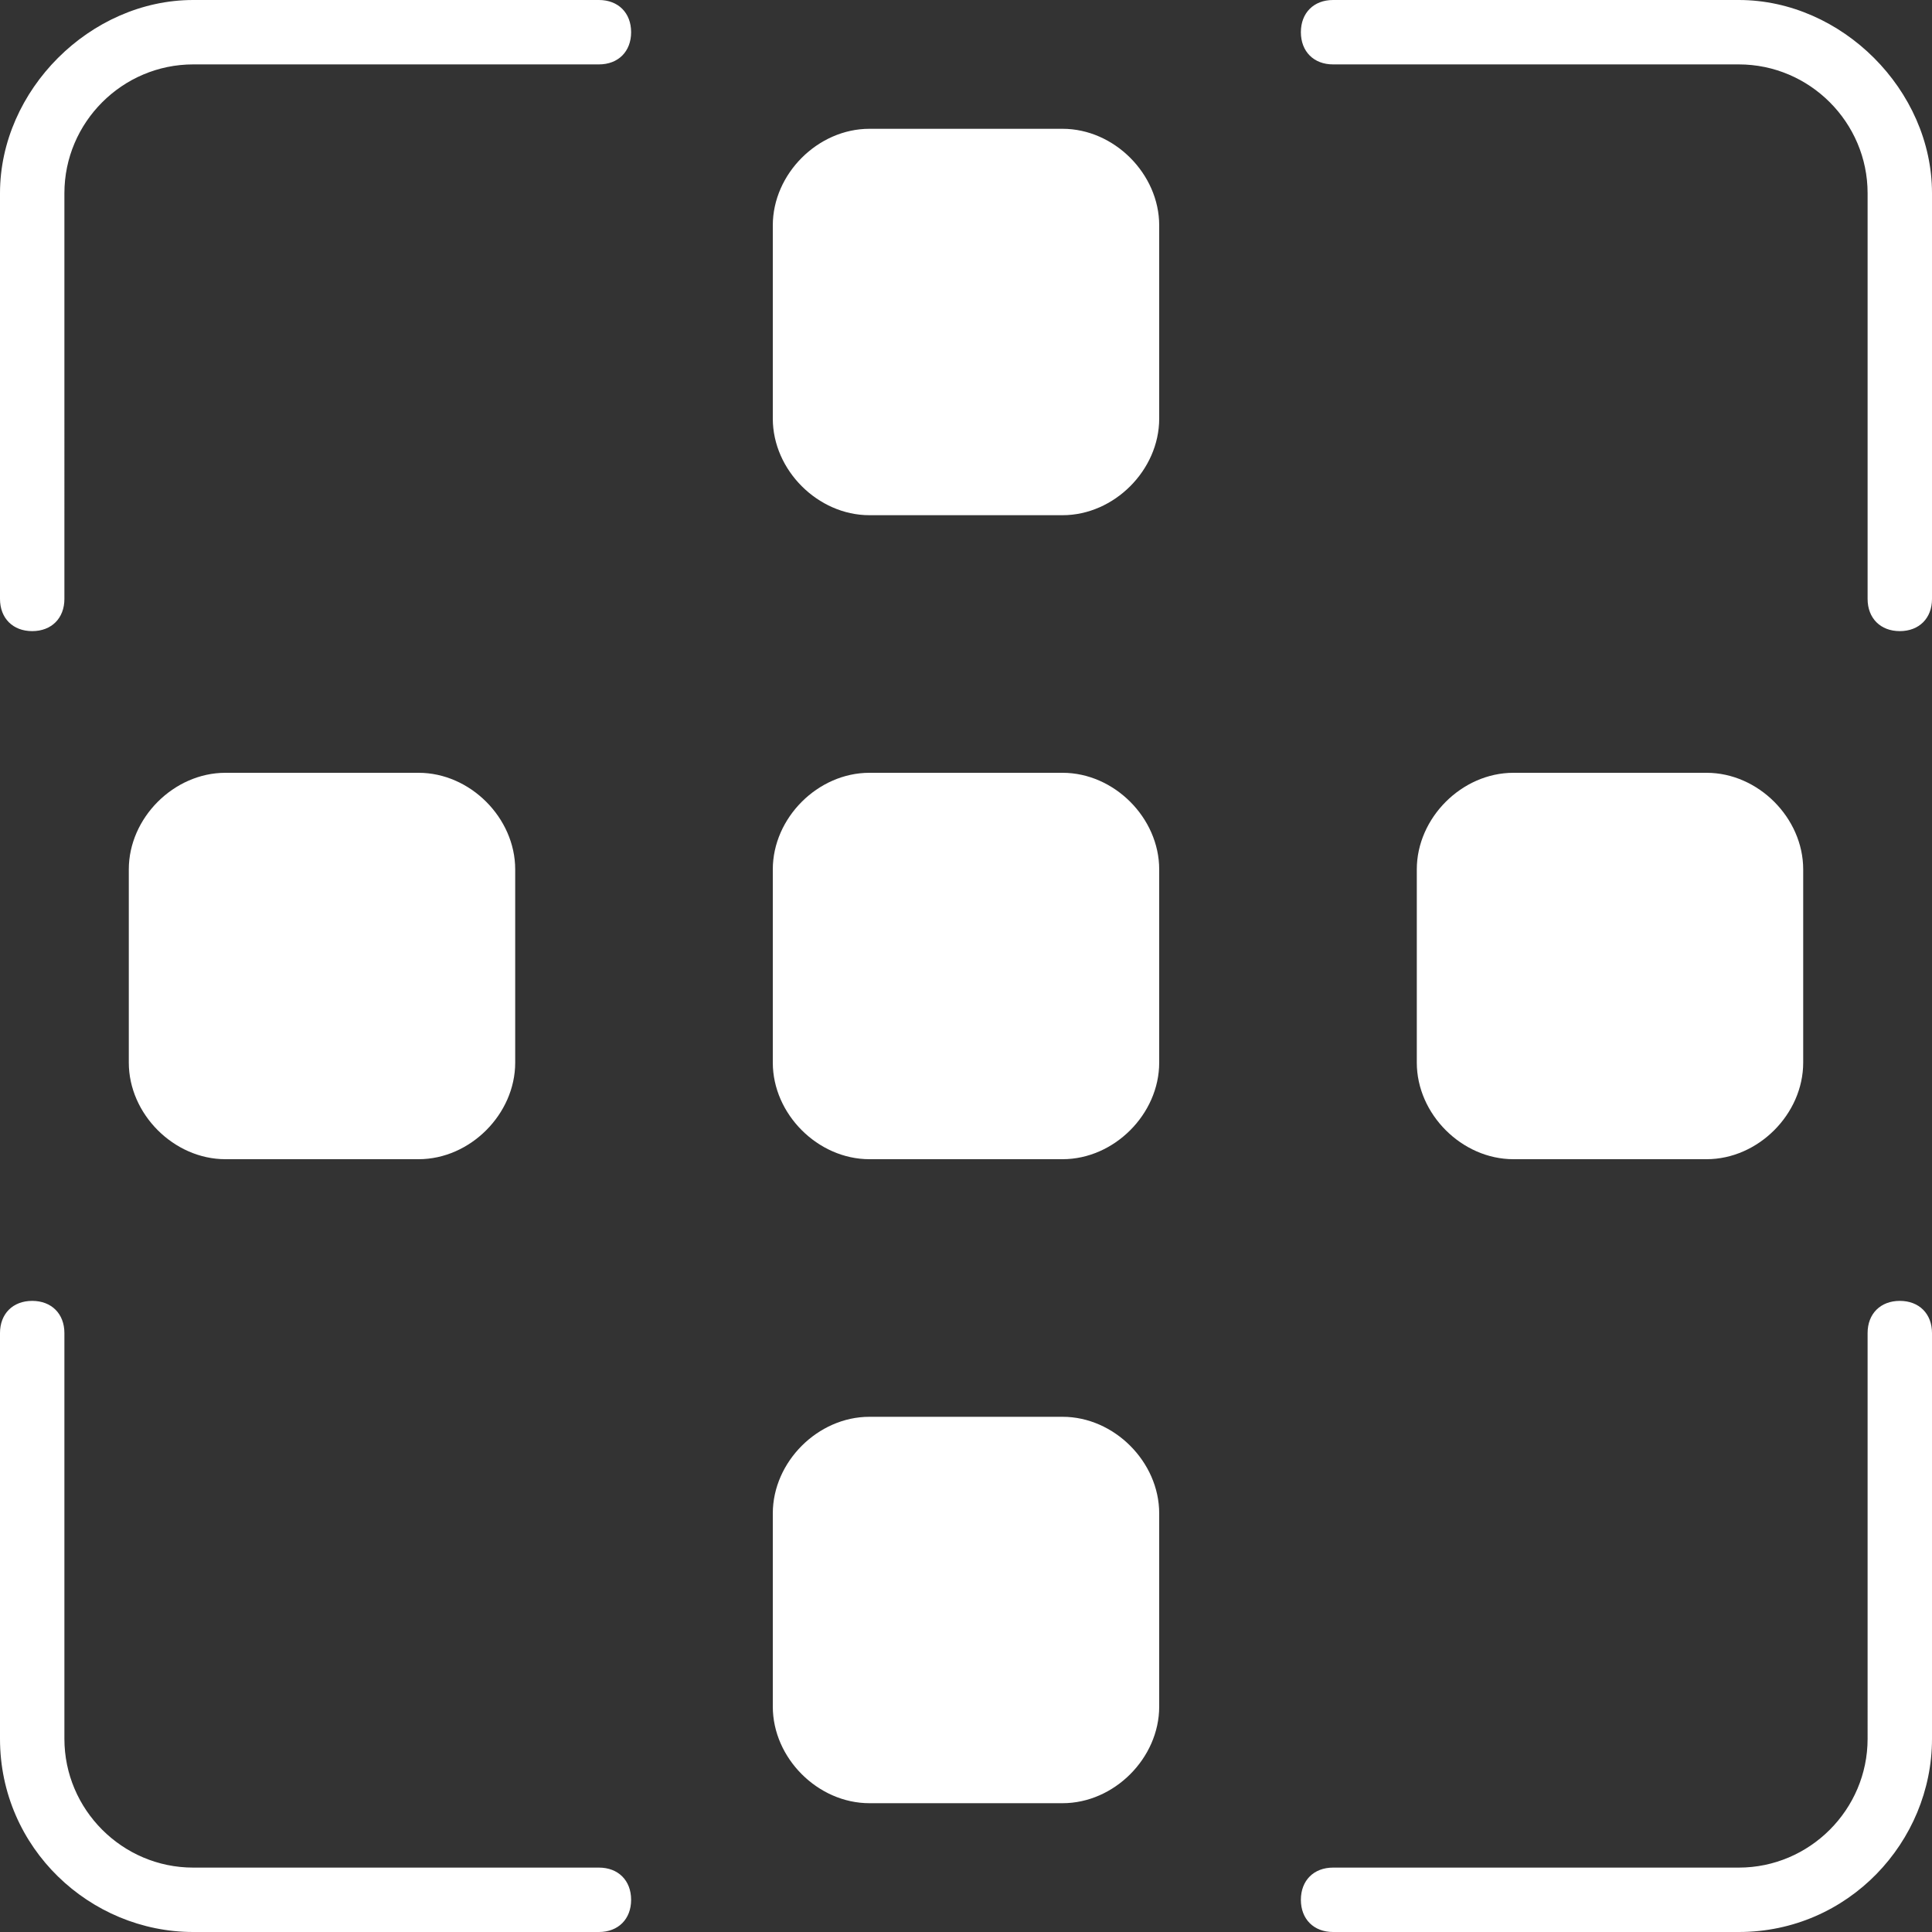 <svg xmlns="http://www.w3.org/2000/svg" viewBox="0 0 30 30">
  <rect x="0" y="0" width="30" height="30" fill="#333333" stroke="none"/>
  <g fill="#fff">
    <path d="M9.3 0H3C1.4 0 0 1.4 0 3v6.3c0 .3.2.5.5.5s.5-.2.5-.5V3c0-1.1.9-2 2-2h6.3c.3 0 .5-.2.5-.5S9.6 0 9.3 0zM27 0h-6.3c-.3 0-.5.2-.5.5s.2.5.5.5H27c1.1 0 2 .9 2 2v6.3c0 .3.2.5.5.5s.5-.2.5-.5V3c0-1.6-1.4-3-3-3zM9.3 29H3c-1.1 0-2-.9-2-2v-6.3c0-.3-.2-.5-.5-.5s-.5.2-.5.5V27c0 1.7 1.4 3 3 3h6.3c.3 0 .5-.2.5-.5s-.2-.5-.5-.5zM29.5 20.2c-.3 0-.5.2-.5.5V27c0 1.1-.9 2-2 2h-6.3c-.3 0-.5.2-.5.5s.2.5.5.5H27c1.7 0 3-1.4 3-3v-6.3c0-.3-.2-.5-.5-.5zM16.5 12h-3c-.8 0-1.5.7-1.5 1.5v3c0 .8.7 1.5 1.5 1.5h3c.8 0 1.5-.7 1.5-1.5v-3c0-.8-.7-1.5-1.5-1.5zM26.5 18c.8 0 1.5-.7 1.5-1.5v-3c0-.8-.7-1.5-1.5-1.5h-3c-.8 0-1.5.7-1.5 1.5v3c0 .8.7 1.5 1.5 1.5h3zM6.5 18c.8 0 1.5-.7 1.5-1.5v-3c0-.8-.7-1.5-1.5-1.5h-3c-.8 0-1.5.7-1.5 1.5v3c0 .8.7 1.5 1.5 1.5h3zM16.5 22h-3c-.8 0-1.5.7-1.5 1.5v3c0 .8.7 1.5 1.5 1.5h3c.8 0 1.5-.7 1.5-1.5v-3c0-.8-.7-1.5-1.5-1.5zM16.5 2h-3c-.8 0-1.5.7-1.5 1.5v3c0 .8.7 1.5 1.5 1.5h3c.8 0 1.5-.7 1.5-1.5v-3c0-.8-.7-1.5-1.5-1.5z"/>
  </g>
</svg>
